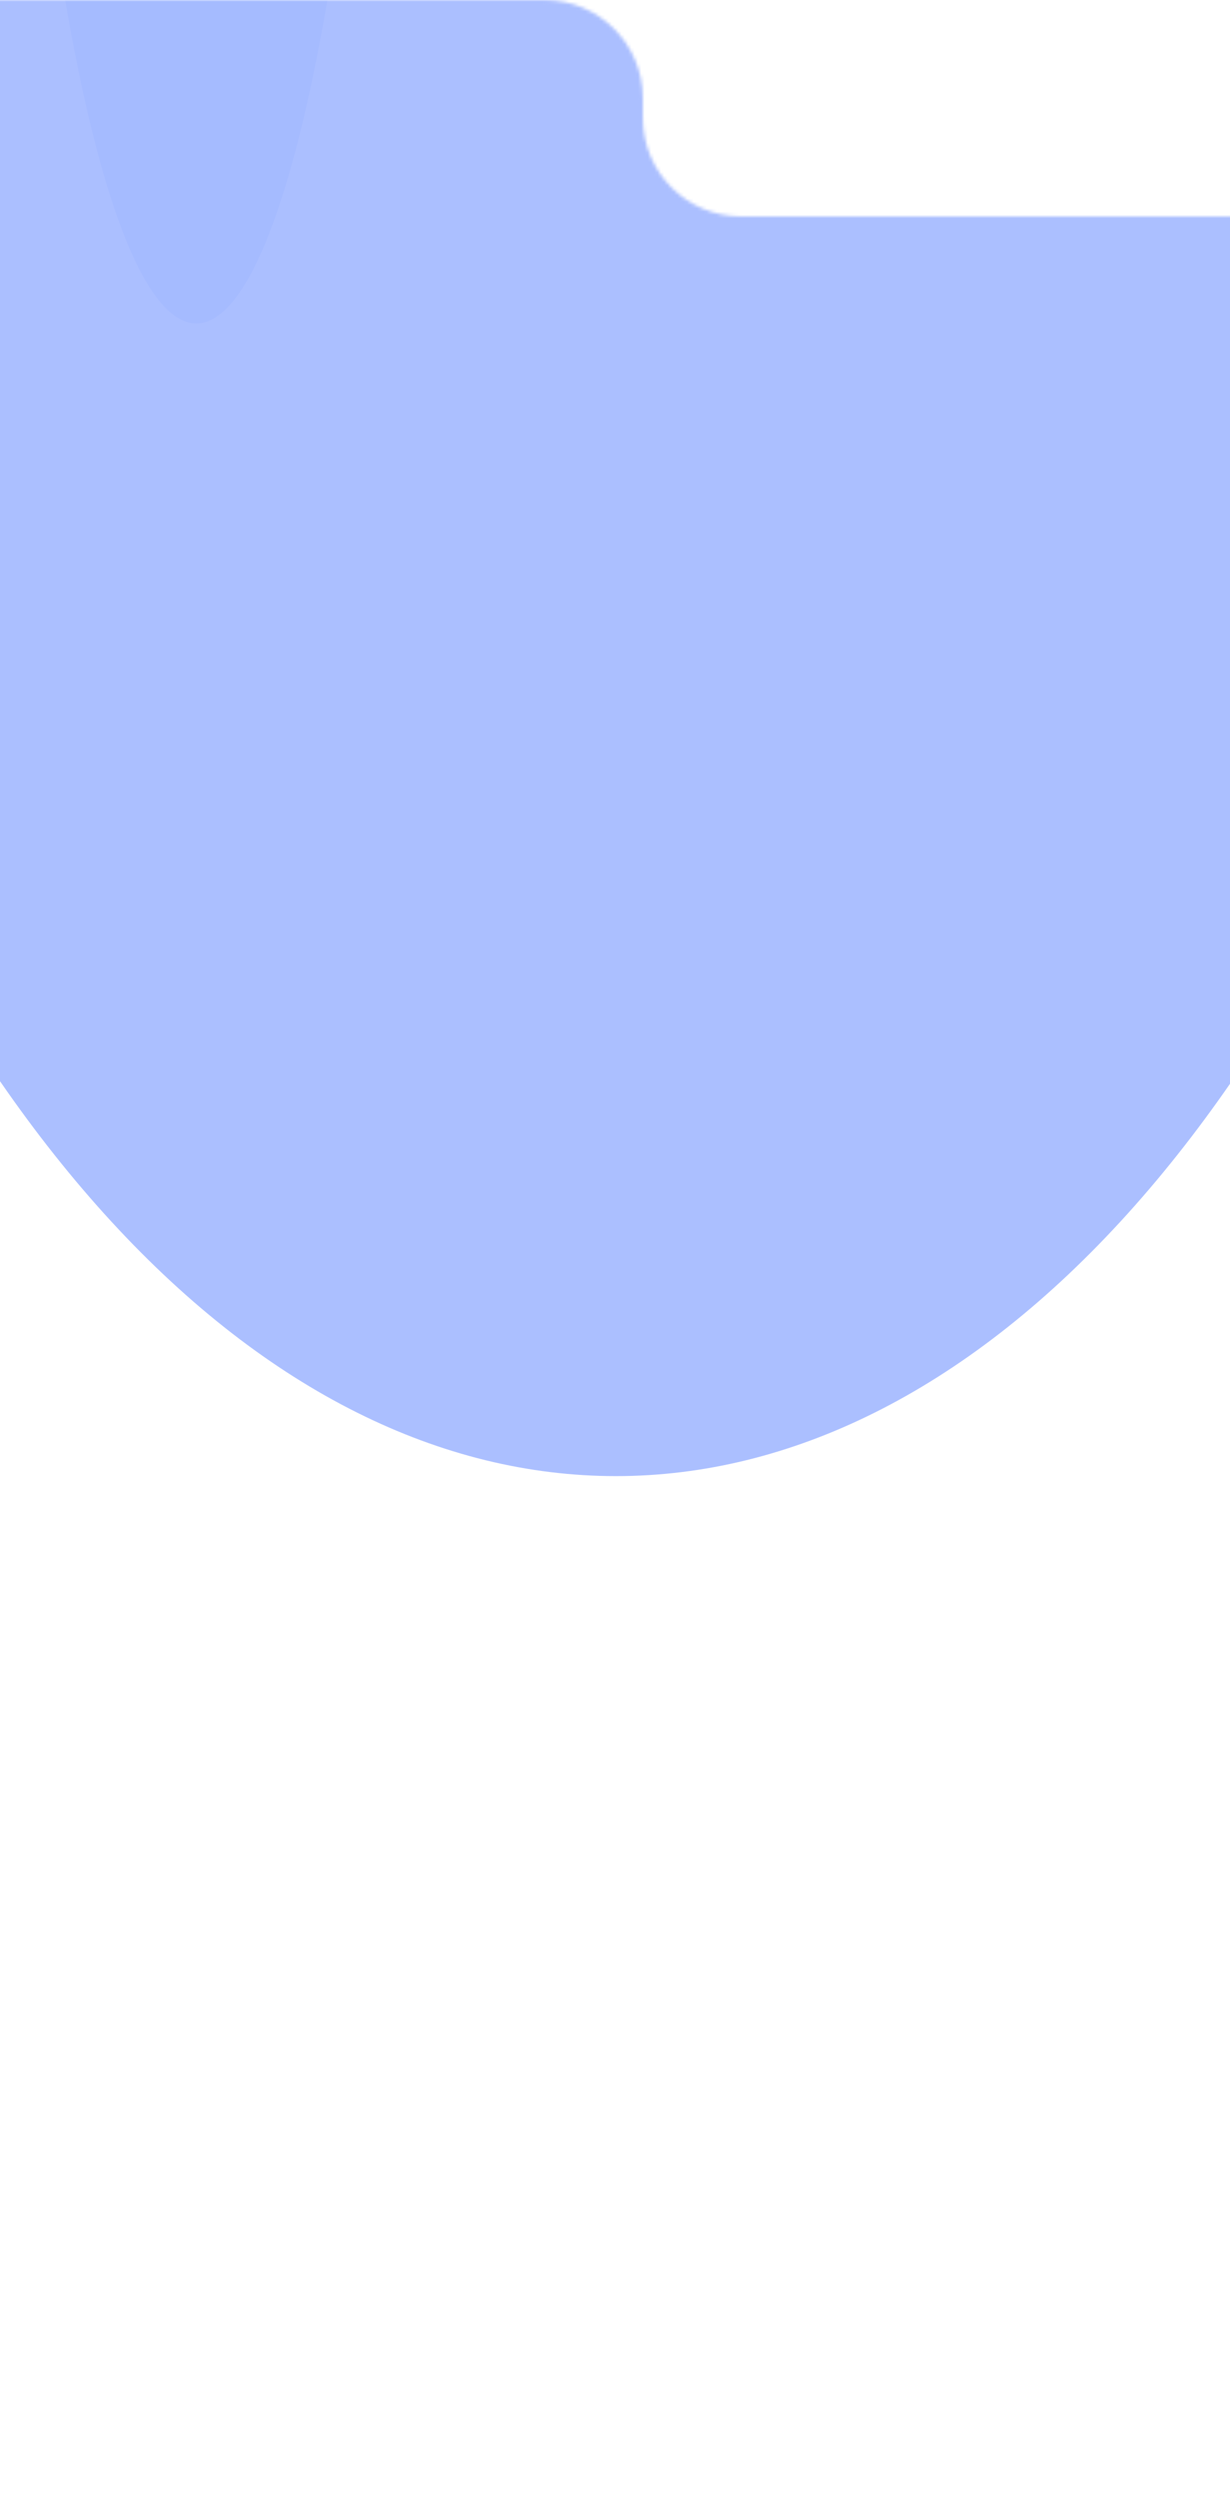 <svg width="375" height="762" viewBox="0 0 375 762" fill="none" xmlns="http://www.w3.org/2000/svg">
<mask id="mask0_264_254" style="mask-type:alpha" maskUnits="userSpaceOnUse" x="-31" y="0" width="457" height="762">
<path fill-rule="evenodd" clip-rule="evenodd" d="M196 30C196 13.431 182.569 0 166 0H-1C-17.569 0 -31 13.431 -31 30V449.52C-31 453.93 -26.41 457 -22 457H278C291.255 457 302 467.745 302 481V732C302 748.569 315.431 762 332 762H396C412.569 762 426 748.569 426 732V79.795C426 71.573 415.222 66 407 66H226C209.431 66 196 52.569 196 36V30Z" fill="#0C0C0C"/>
</mask>
<g mask="url(#mask0_264_254)">
<g opacity="0.6" filter="url(#filter0_f_264_254)">
<ellipse cx="187.776" cy="-128.605" rx="307.503" ry="578.527" fill="#7394FF"/>
</g>
<g opacity="0.1" filter="url(#filter1_f_264_254)">
<ellipse cx="59.855" cy="-271.479" rx="58.832" ry="370.07" fill="#7394FF"/>
</g>
</g>
<defs>
<filter id="filter0_f_264_254" x="-1319.73" y="-1907.13" width="3015" height="3557.05" filterUnits="userSpaceOnUse" color-interpolation-filters="sRGB">
<feFlood flood-opacity="0" result="BackgroundImageFix"/>
<feBlend mode="normal" in="SourceGraphic" in2="BackgroundImageFix" result="shape"/>
<feGaussianBlur stdDeviation="600" result="effect1_foregroundBlur_264_254"/>
</filter>
<filter id="filter1_f_264_254" x="-1198.98" y="-1841.55" width="2517.66" height="3140.14" filterUnits="userSpaceOnUse" color-interpolation-filters="sRGB">
<feFlood flood-opacity="0" result="BackgroundImageFix"/>
<feBlend mode="normal" in="SourceGraphic" in2="BackgroundImageFix" result="shape"/>
<feGaussianBlur stdDeviation="600" result="effect1_foregroundBlur_264_254"/>
</filter>
</defs>
</svg>
